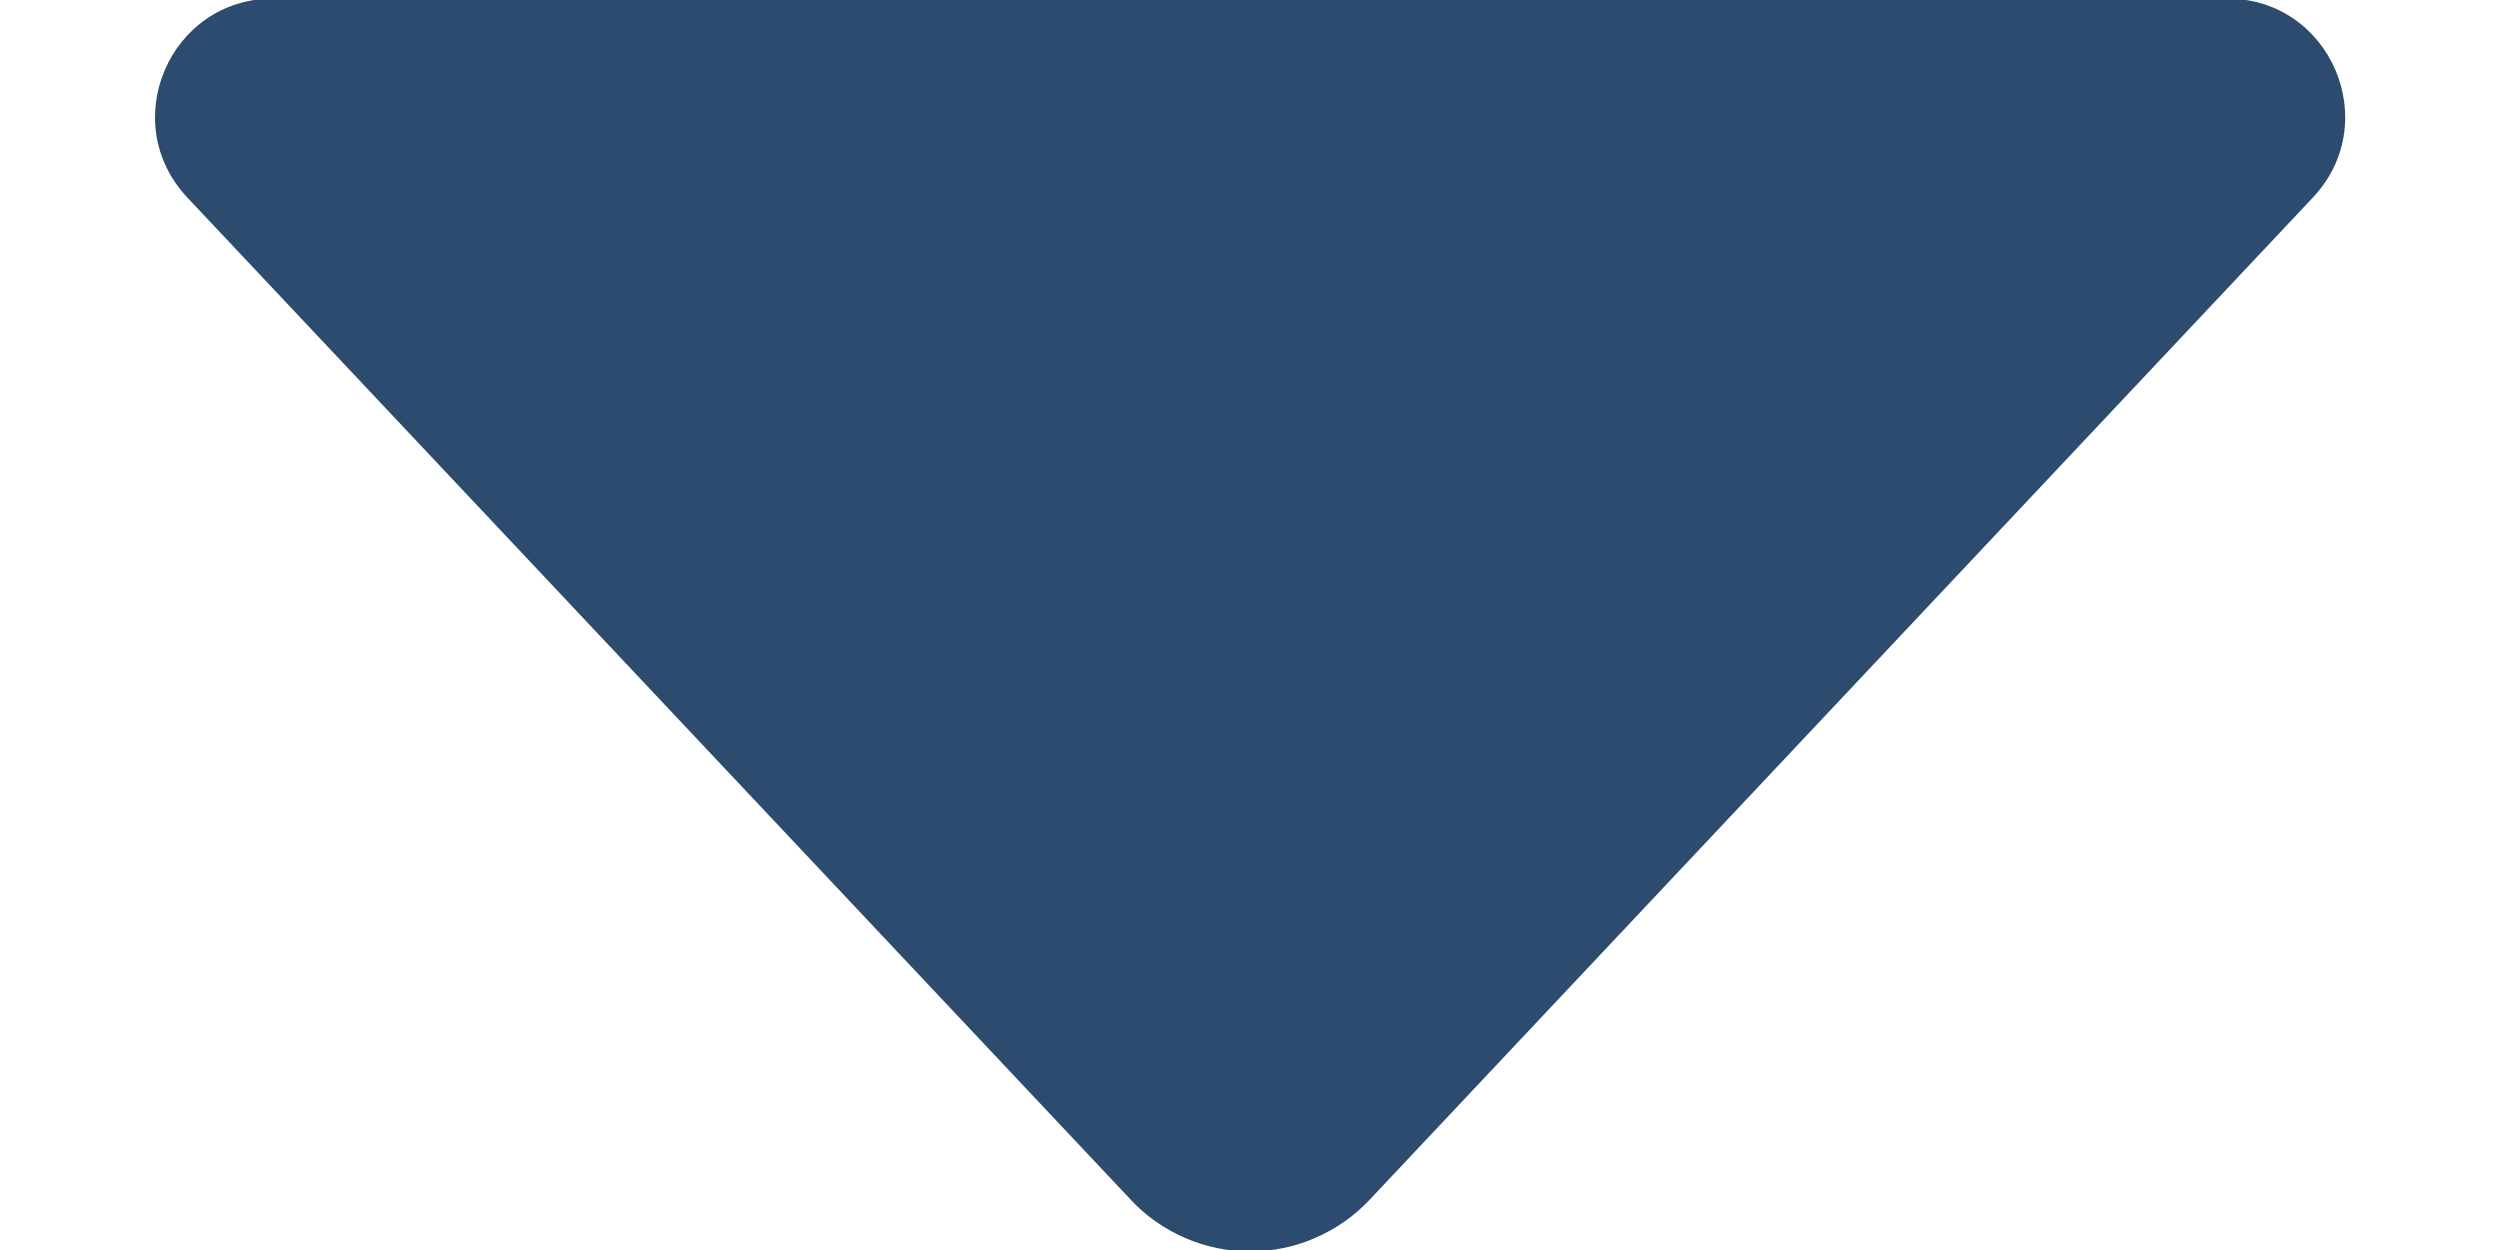 <svg width="12" height="6" viewBox="0 0 12 6" fill="none" xmlns="http://www.w3.org/2000/svg">
<path d="M11.102 0.948L6.575 5.758C6.501 5.837 6.412 5.899 6.313 5.942C6.215 5.985 6.108 6.007 6.001 6.007C5.893 6.007 5.787 5.985 5.688 5.942C5.589 5.899 5.5 5.837 5.427 5.758L0.899 0.948C0.559 0.586 0.815 -0.007 1.312 -0.007H10.69C11.186 -0.007 11.442 0.586 11.102 0.948Z" fill="#2D4B6E"/>
</svg>
